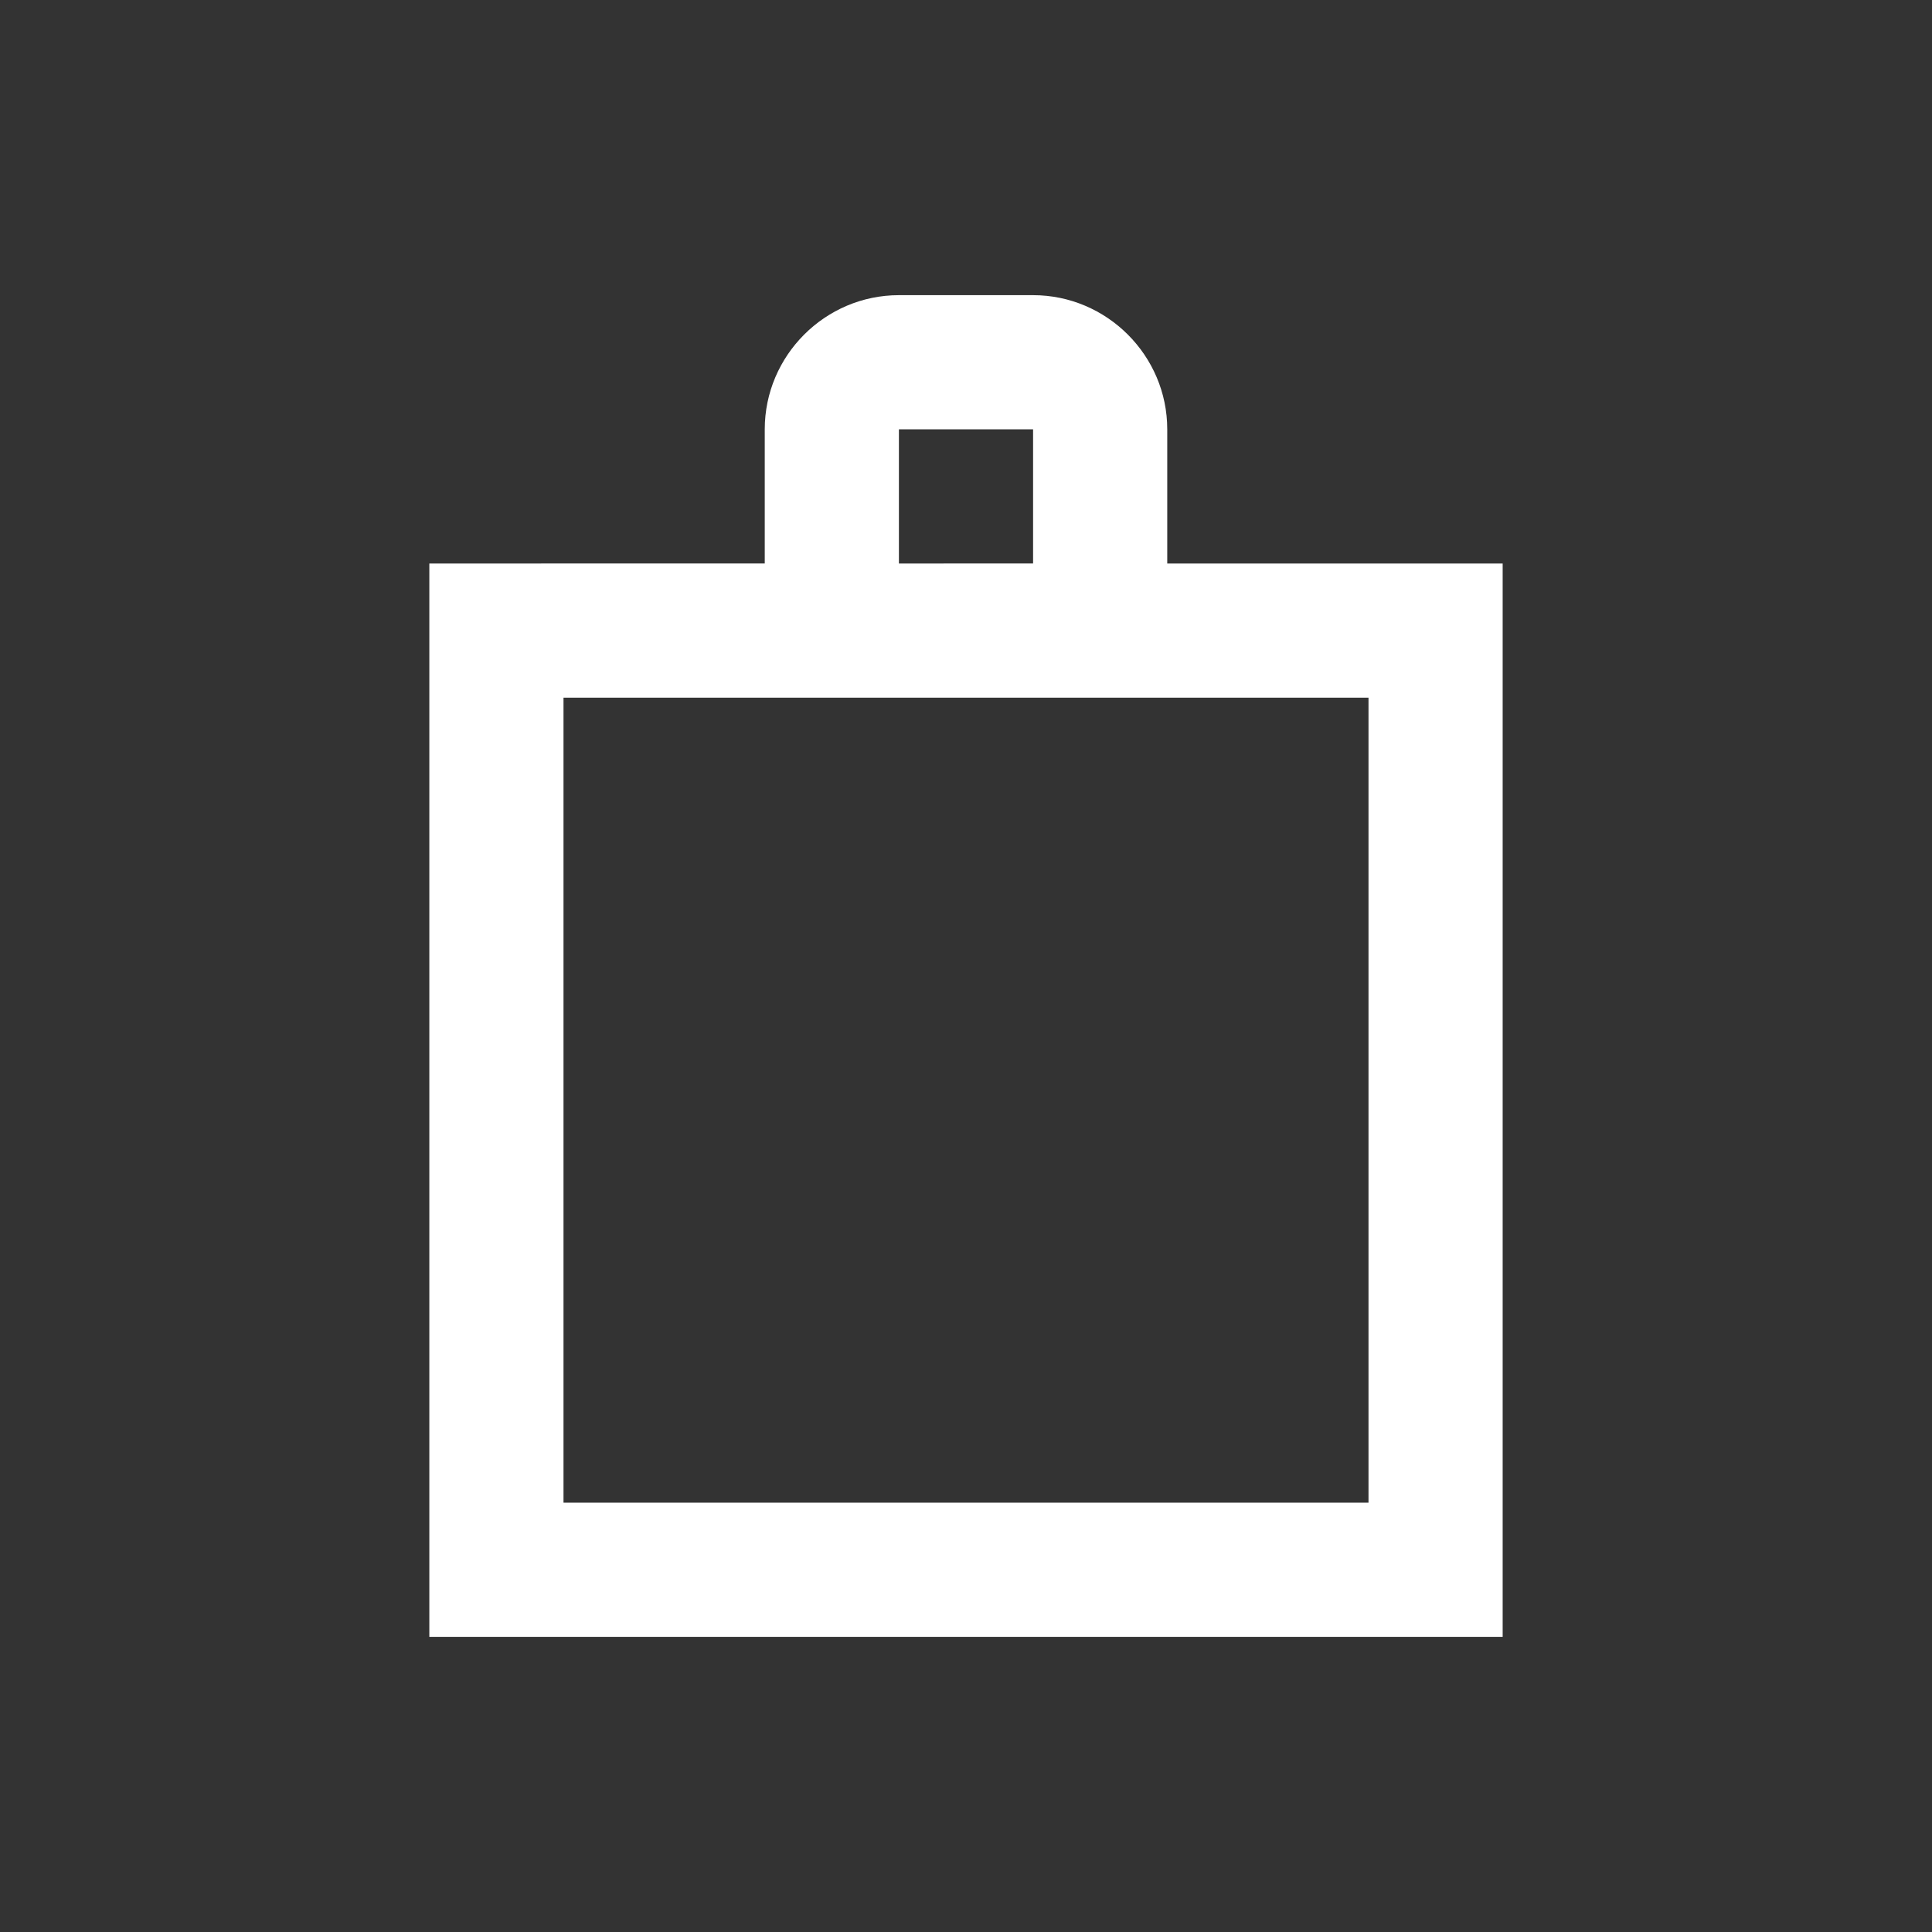 <!DOCTYPE svg PUBLIC "-//W3C//DTD SVG 1.1//EN" "http://www.w3.org/Graphics/SVG/1.1/DTD/svg11.dtd">
<!-- Uploaded to: SVG Repo, www.svgrepo.com, Transformed by: SVG Repo Mixer Tools -->
<svg width="256px" height="256px" viewBox="-4.8 -4.8 57.60 57.60" xmlns="http://www.w3.org/2000/svg" fill="#ffffff" stroke="#ffffff" stroke-width="0" transform="matrix(1, 0, 0, 1, 0, 0)rotate(0)">
<rect x="-4.8" y="-4.8" width="57.60" height="57.60" fill="#333333" stroke="none"/>
<g id="SVGRepo_bgCarrier" stroke-width="0"/>
<g id="SVGRepo_tracerCarrier" stroke-linecap="round" stroke-linejoin="round" stroke="#CCCCCC" stroke-width="0.096"/>
<g id="SVGRepo_iconCarrier"> <path d="M0 0h48v48H0z" fill="none"/> <g id="Your_Icons"> <path d="M26,4h-4c-2.2,0-4,1.8-4,4v4H8v32h32V12H30V8C30,5.8,28.2,4,26,4z M36,16v24H12V16H36z M22,12V8h4v4H22z"/> </g> </g>
</svg>